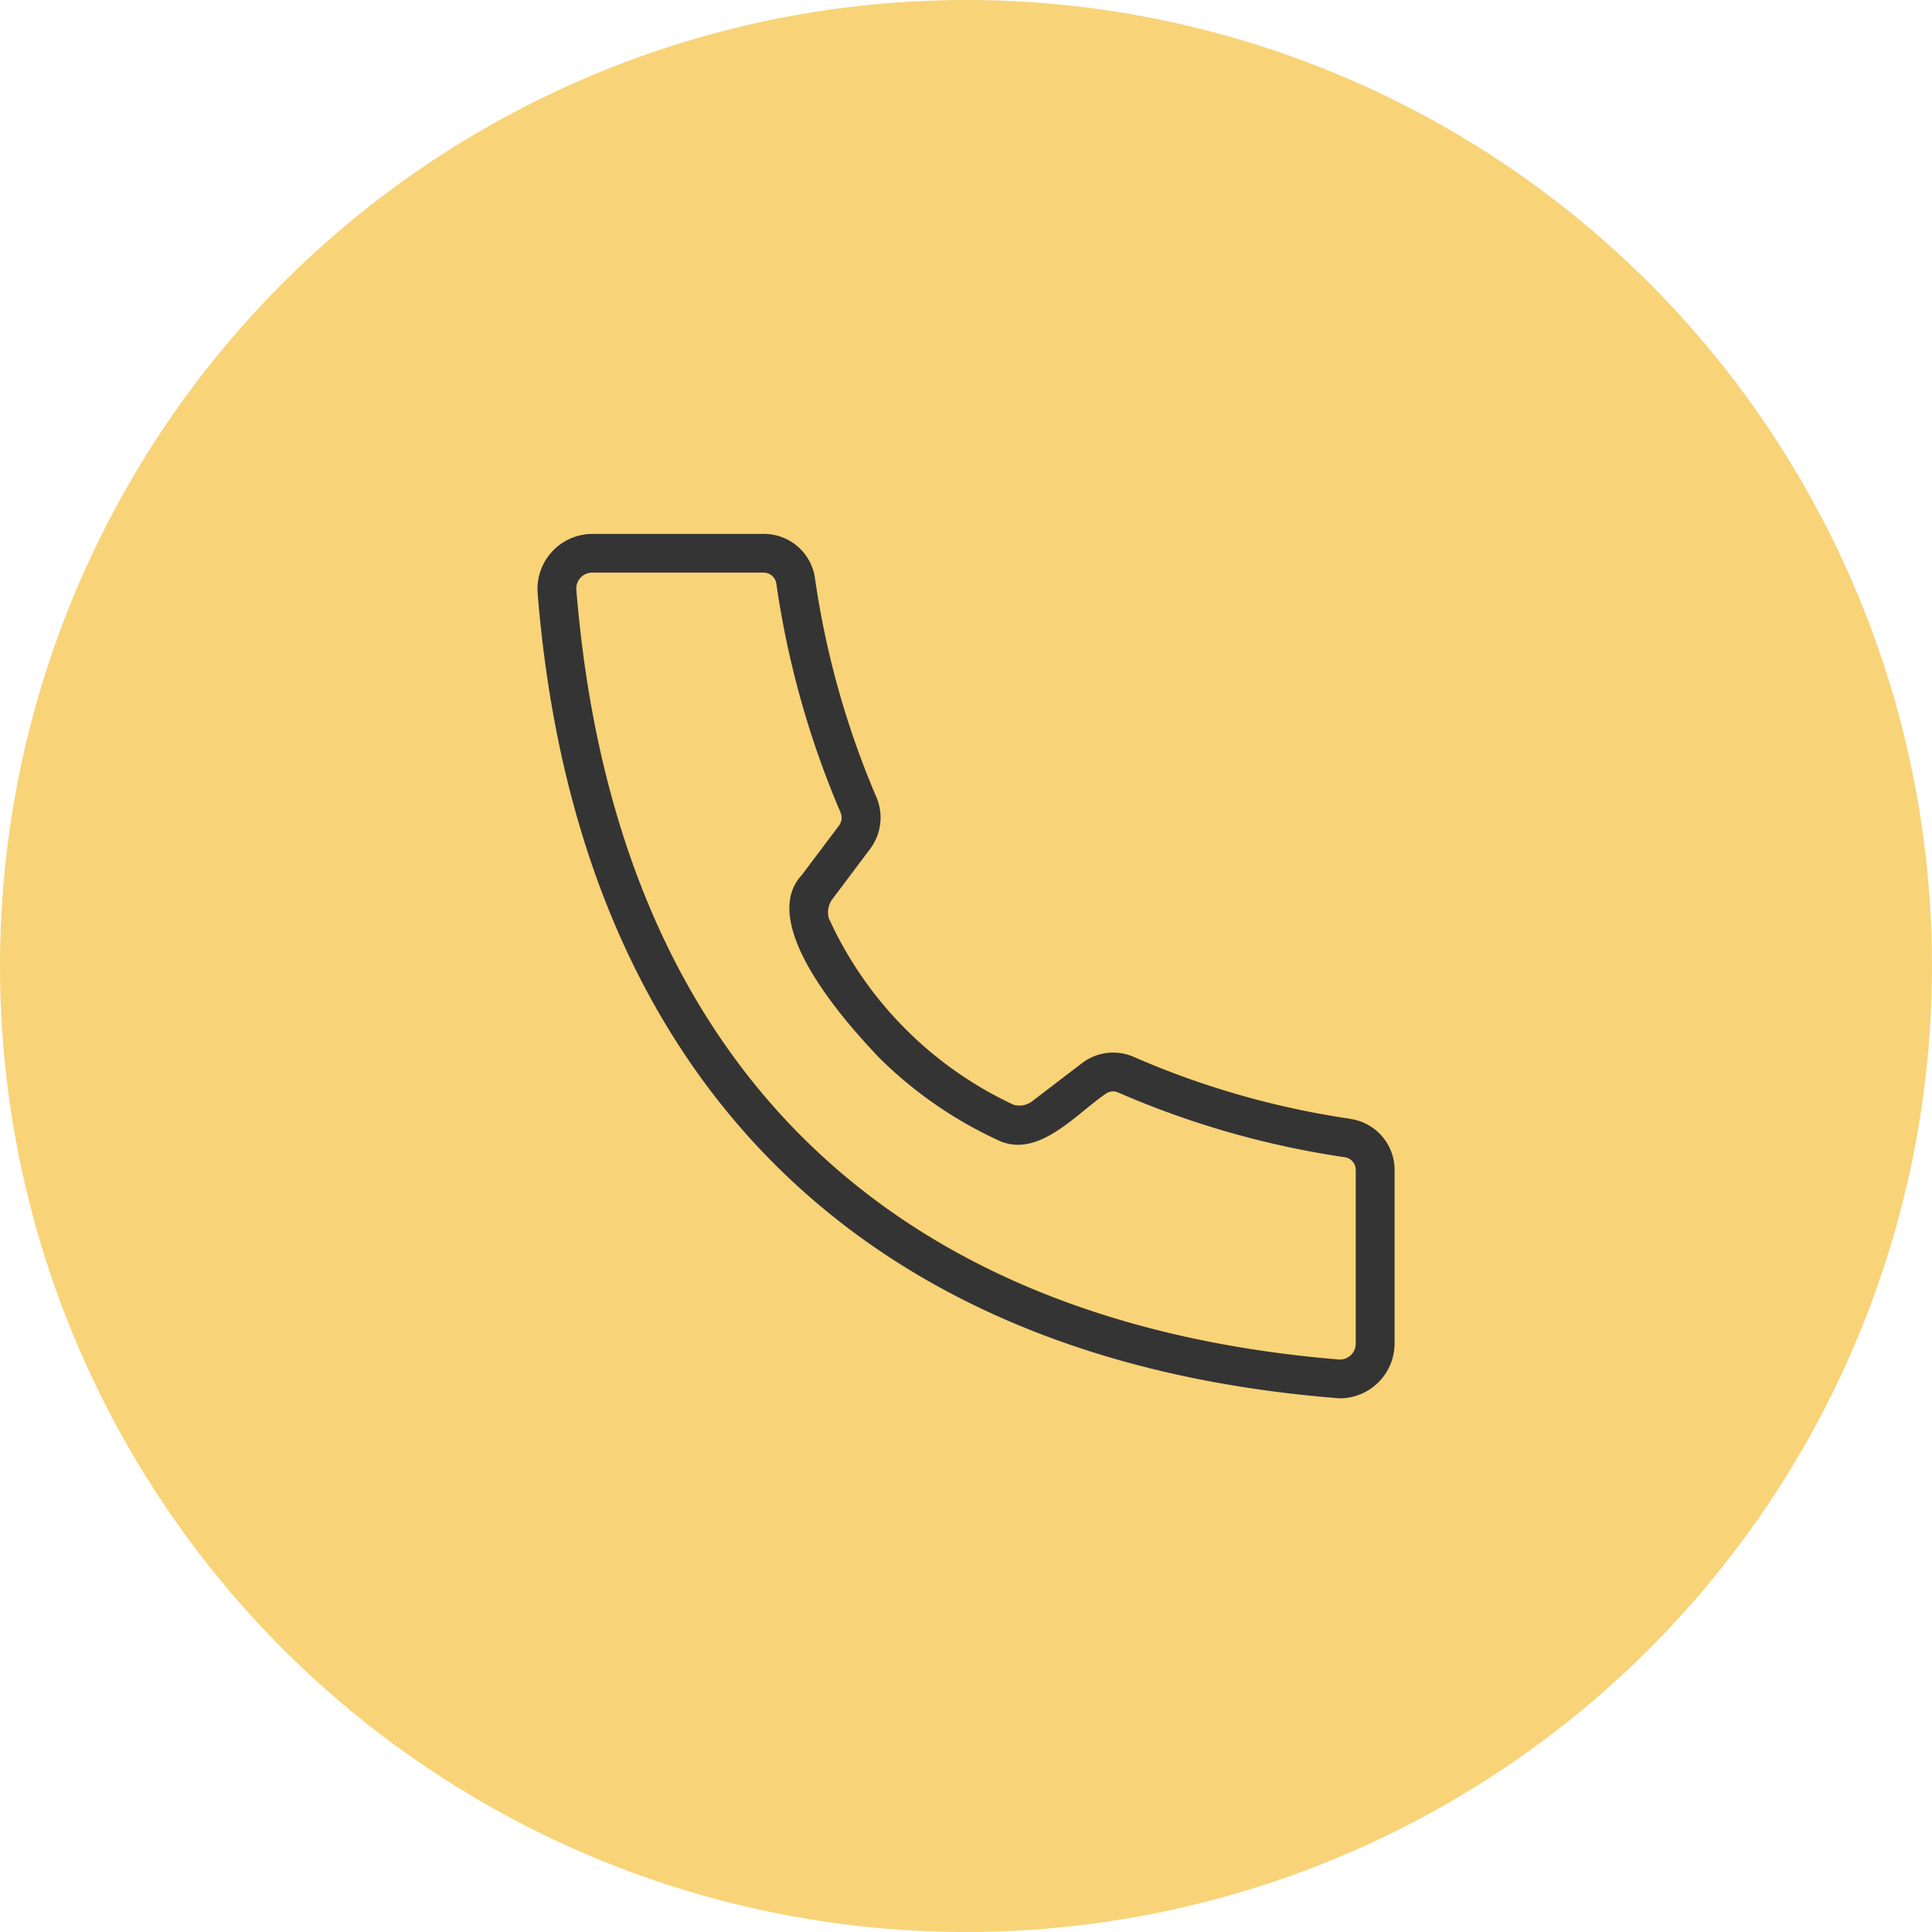 <svg xmlns="http://www.w3.org/2000/svg" width="60" height="60" viewBox="0 0 60 60">
  <g id="Group_2317" data-name="Group 2317" transform="translate(-262 -848)">
    <circle id="Ellipse_2" data-name="Ellipse 2" cx="30" cy="30" r="30" transform="translate(262 848)" fill="#f8d378"/>
    <g id="Group_72890" data-name="Group 72890" transform="translate(274.691 854.849)">
      <path id="Path_23335" data-name="Path 23335" d="M29.228,27.894a26.374,26.374,0,0,1-6.719-1.924,1.594,1.594,0,0,0-1.6.2l-1.521,1.163a.659.659,0,0,1-.6.128,11.76,11.76,0,0,1-5.739-5.792.689.689,0,0,1,.129-.619l1.152-1.534a1.618,1.618,0,0,0,.2-1.6,27.028,27.028,0,0,1-1.908-6.784,1.6,1.6,0,0,0-1.59-1.4H5.694a1.709,1.709,0,0,0-1.688,1.836c1.2,14.943,9.951,23.854,24.923,25.01a1.707,1.707,0,0,0,1.69-1.7v-5.38a1.6,1.6,0,0,0-1.391-1.6Zm.185,6.978a.493.493,0,0,1-.521.5C14.5,34.18,6.363,25.737,5.208,11.466a.493.493,0,0,1,.486-.532h5.331a.4.4,0,0,1,.394.342,28.305,28.305,0,0,0,1.995,7.109.409.409,0,0,1-.051.407L12.21,20.326c-1.587,1.7,2.226,5.452,2.338,5.609A12.916,12.916,0,0,0,18.39,28.6c1.212.485,2.351-.863,3.248-1.473a.387.387,0,0,1,.39-.051,27.654,27.654,0,0,0,7.049,2.014.4.4,0,0,1,.336.4Z" transform="translate(0)" fill="#343434"/>
    </g>
  </g>
</svg>
